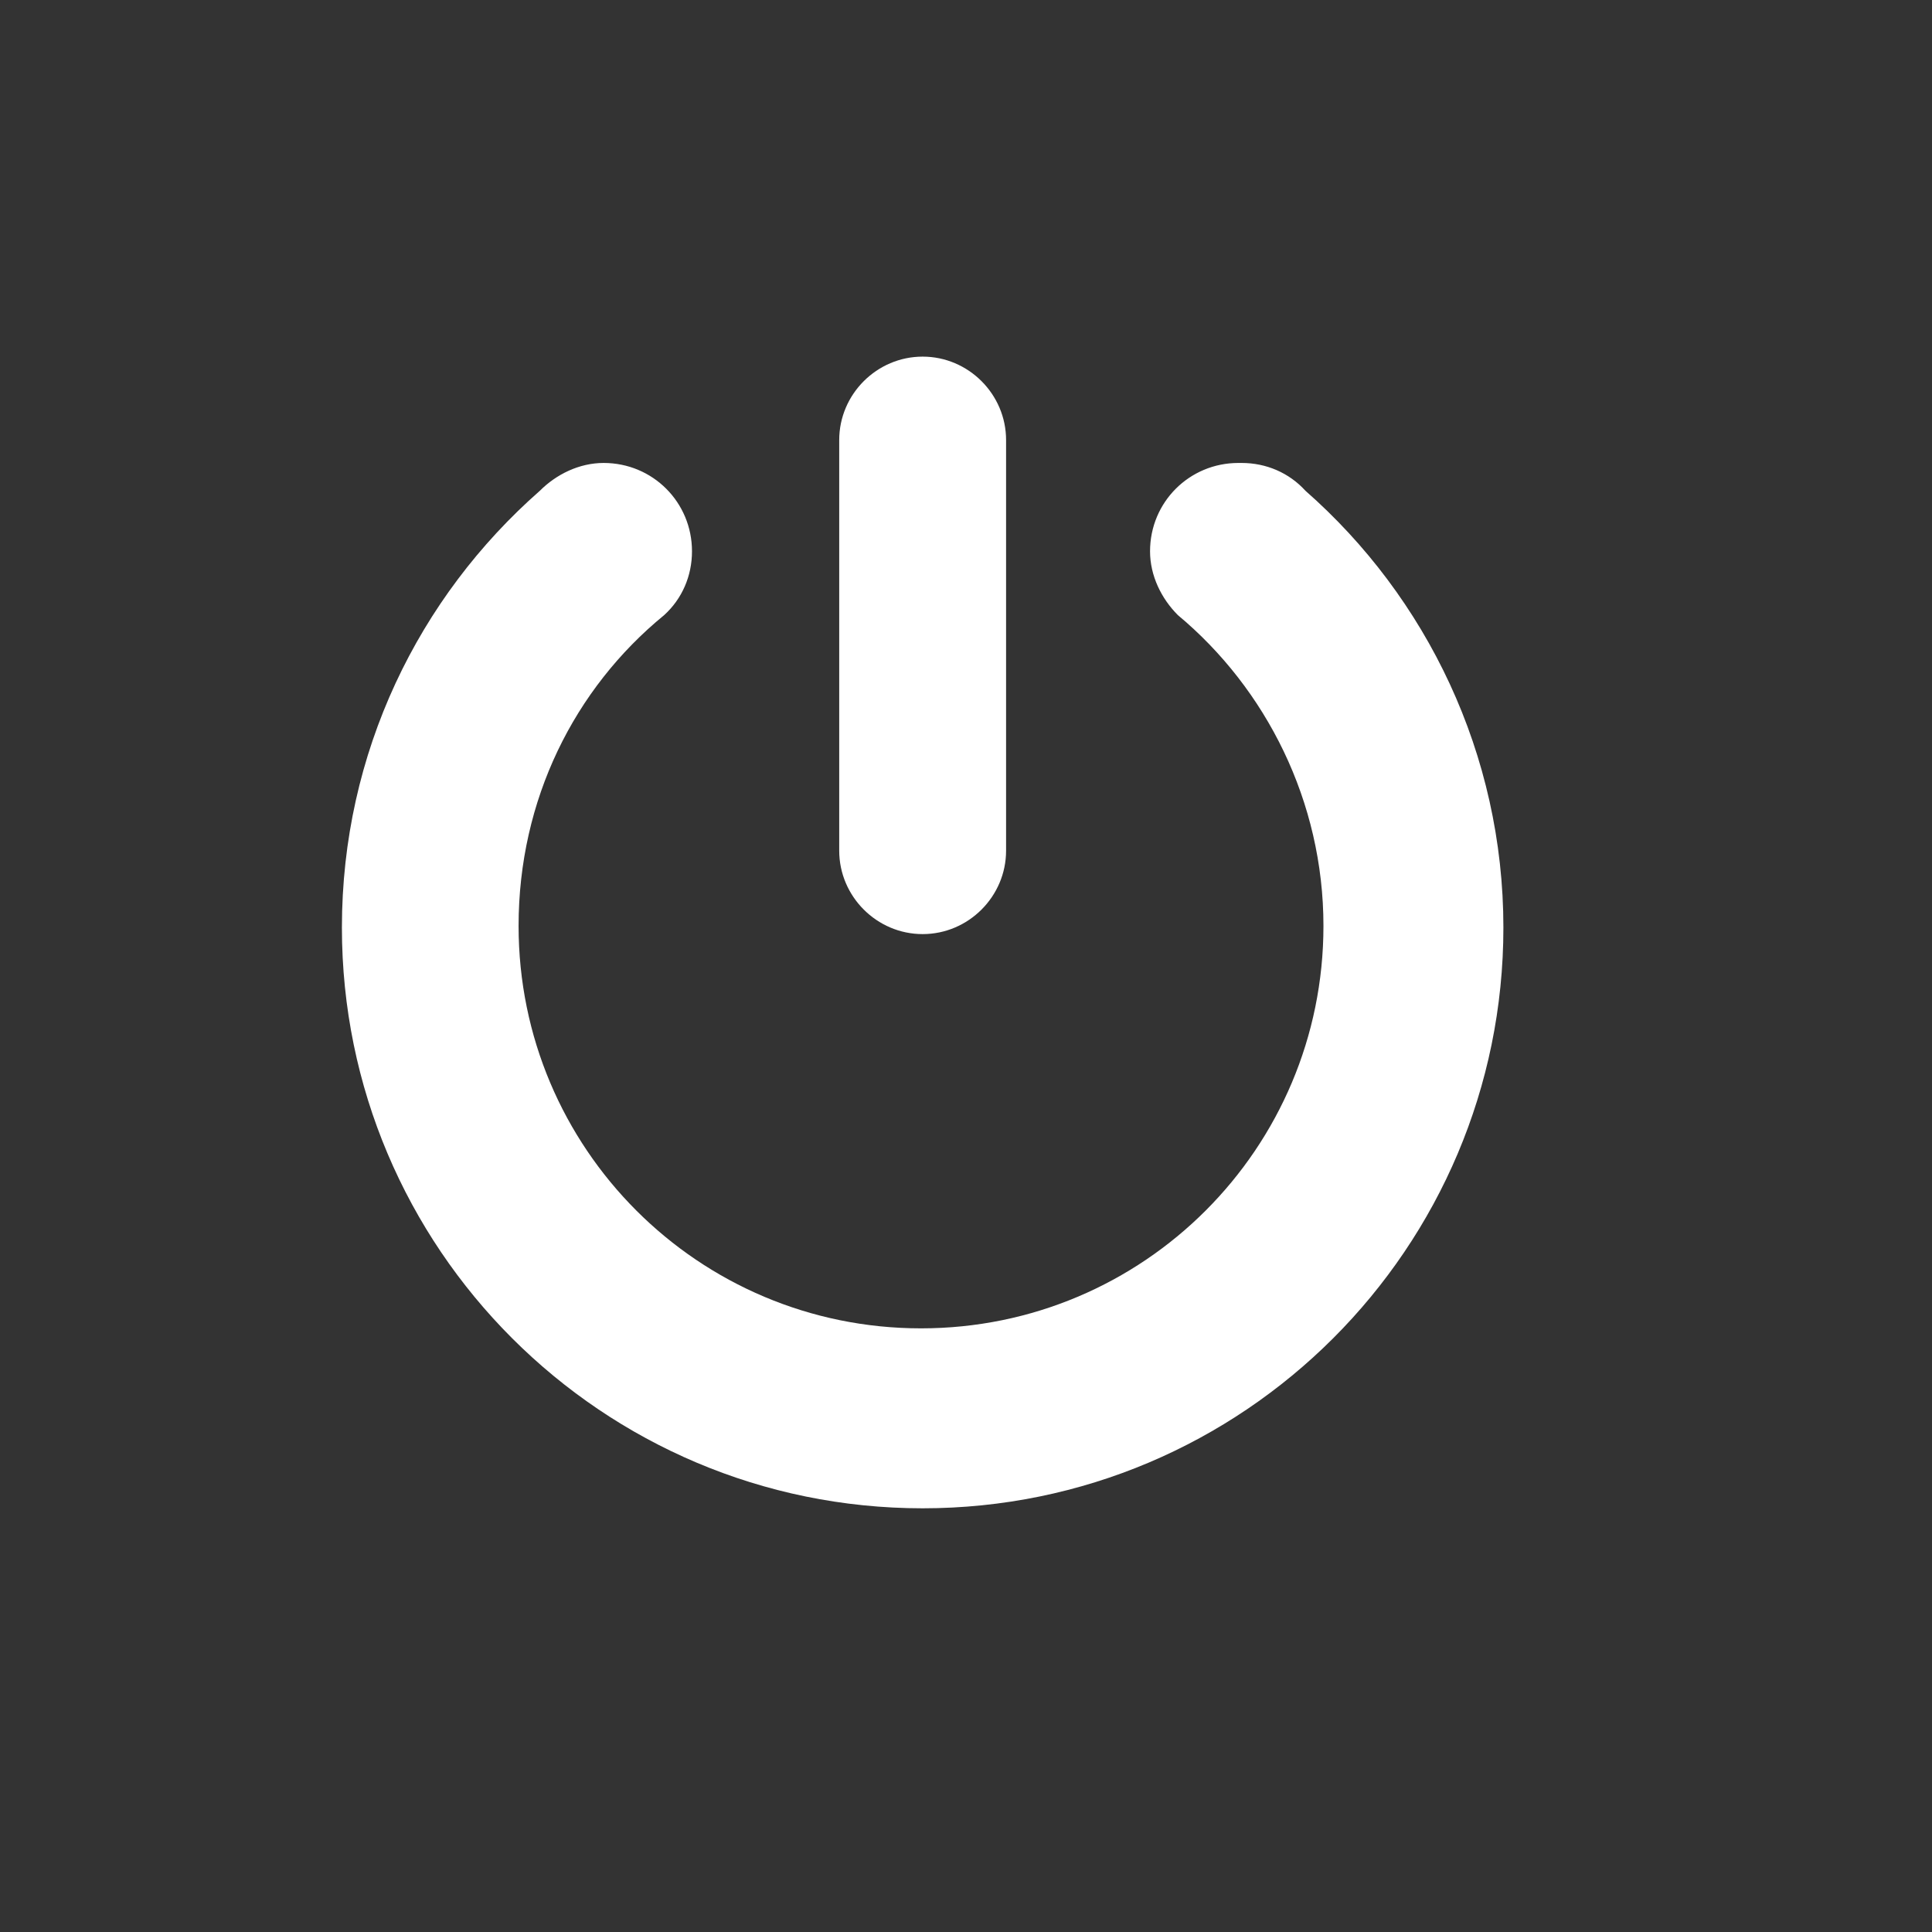 <?xml version="1.0" encoding="UTF-8"?>
<svg xmlns="http://www.w3.org/2000/svg" xml:space="preserve" width="1181px" height="1181px" style="shape-rendering:geometricPrecision; text-rendering:geometricPrecision; image-rendering:optimizeQuality; fill-rule:evenodd; clip-rule:evenodd"
viewBox="0 0 1181 1181"
 xmlns:xlink="http://www.w3.org/1999/xlink"
 version="1.1">
 <rect x="0" y="0" width="1181" height="1181" fill="#333333" stroke="none"/>
 <g id="Camada_x0020_1">
  <path fill="#fff" d="M564 218l0 0c28,0 51,23 51,51l0 251c0,28 -23,51 -51,51l0 0c-28,0 -51,-23 -51,-51l0 -251c0,-28 23,-51 51,-51zm195 65c15,0 29,6 39,17l0 0c74,65 121,161 121,267 0,196 -159,355 -355,355 -196,0 -355,-159 -355,-355 0,-107 47,-202 121,-267l0 0c10,-10 24,-17 39,-17 30,0 54,24 54,54 0,15 -6,29 -17,39l0 0c-55,45 -89,113 -89,190 0,136 110,246 246,246 136,0 246,-110 246,-246 0,-76 -35,-145 -89,-190l0 0c-10,-10 -17,-24 -17,-39 0,-30 24,-54 54,-54z"/>
 </g>
</svg>
